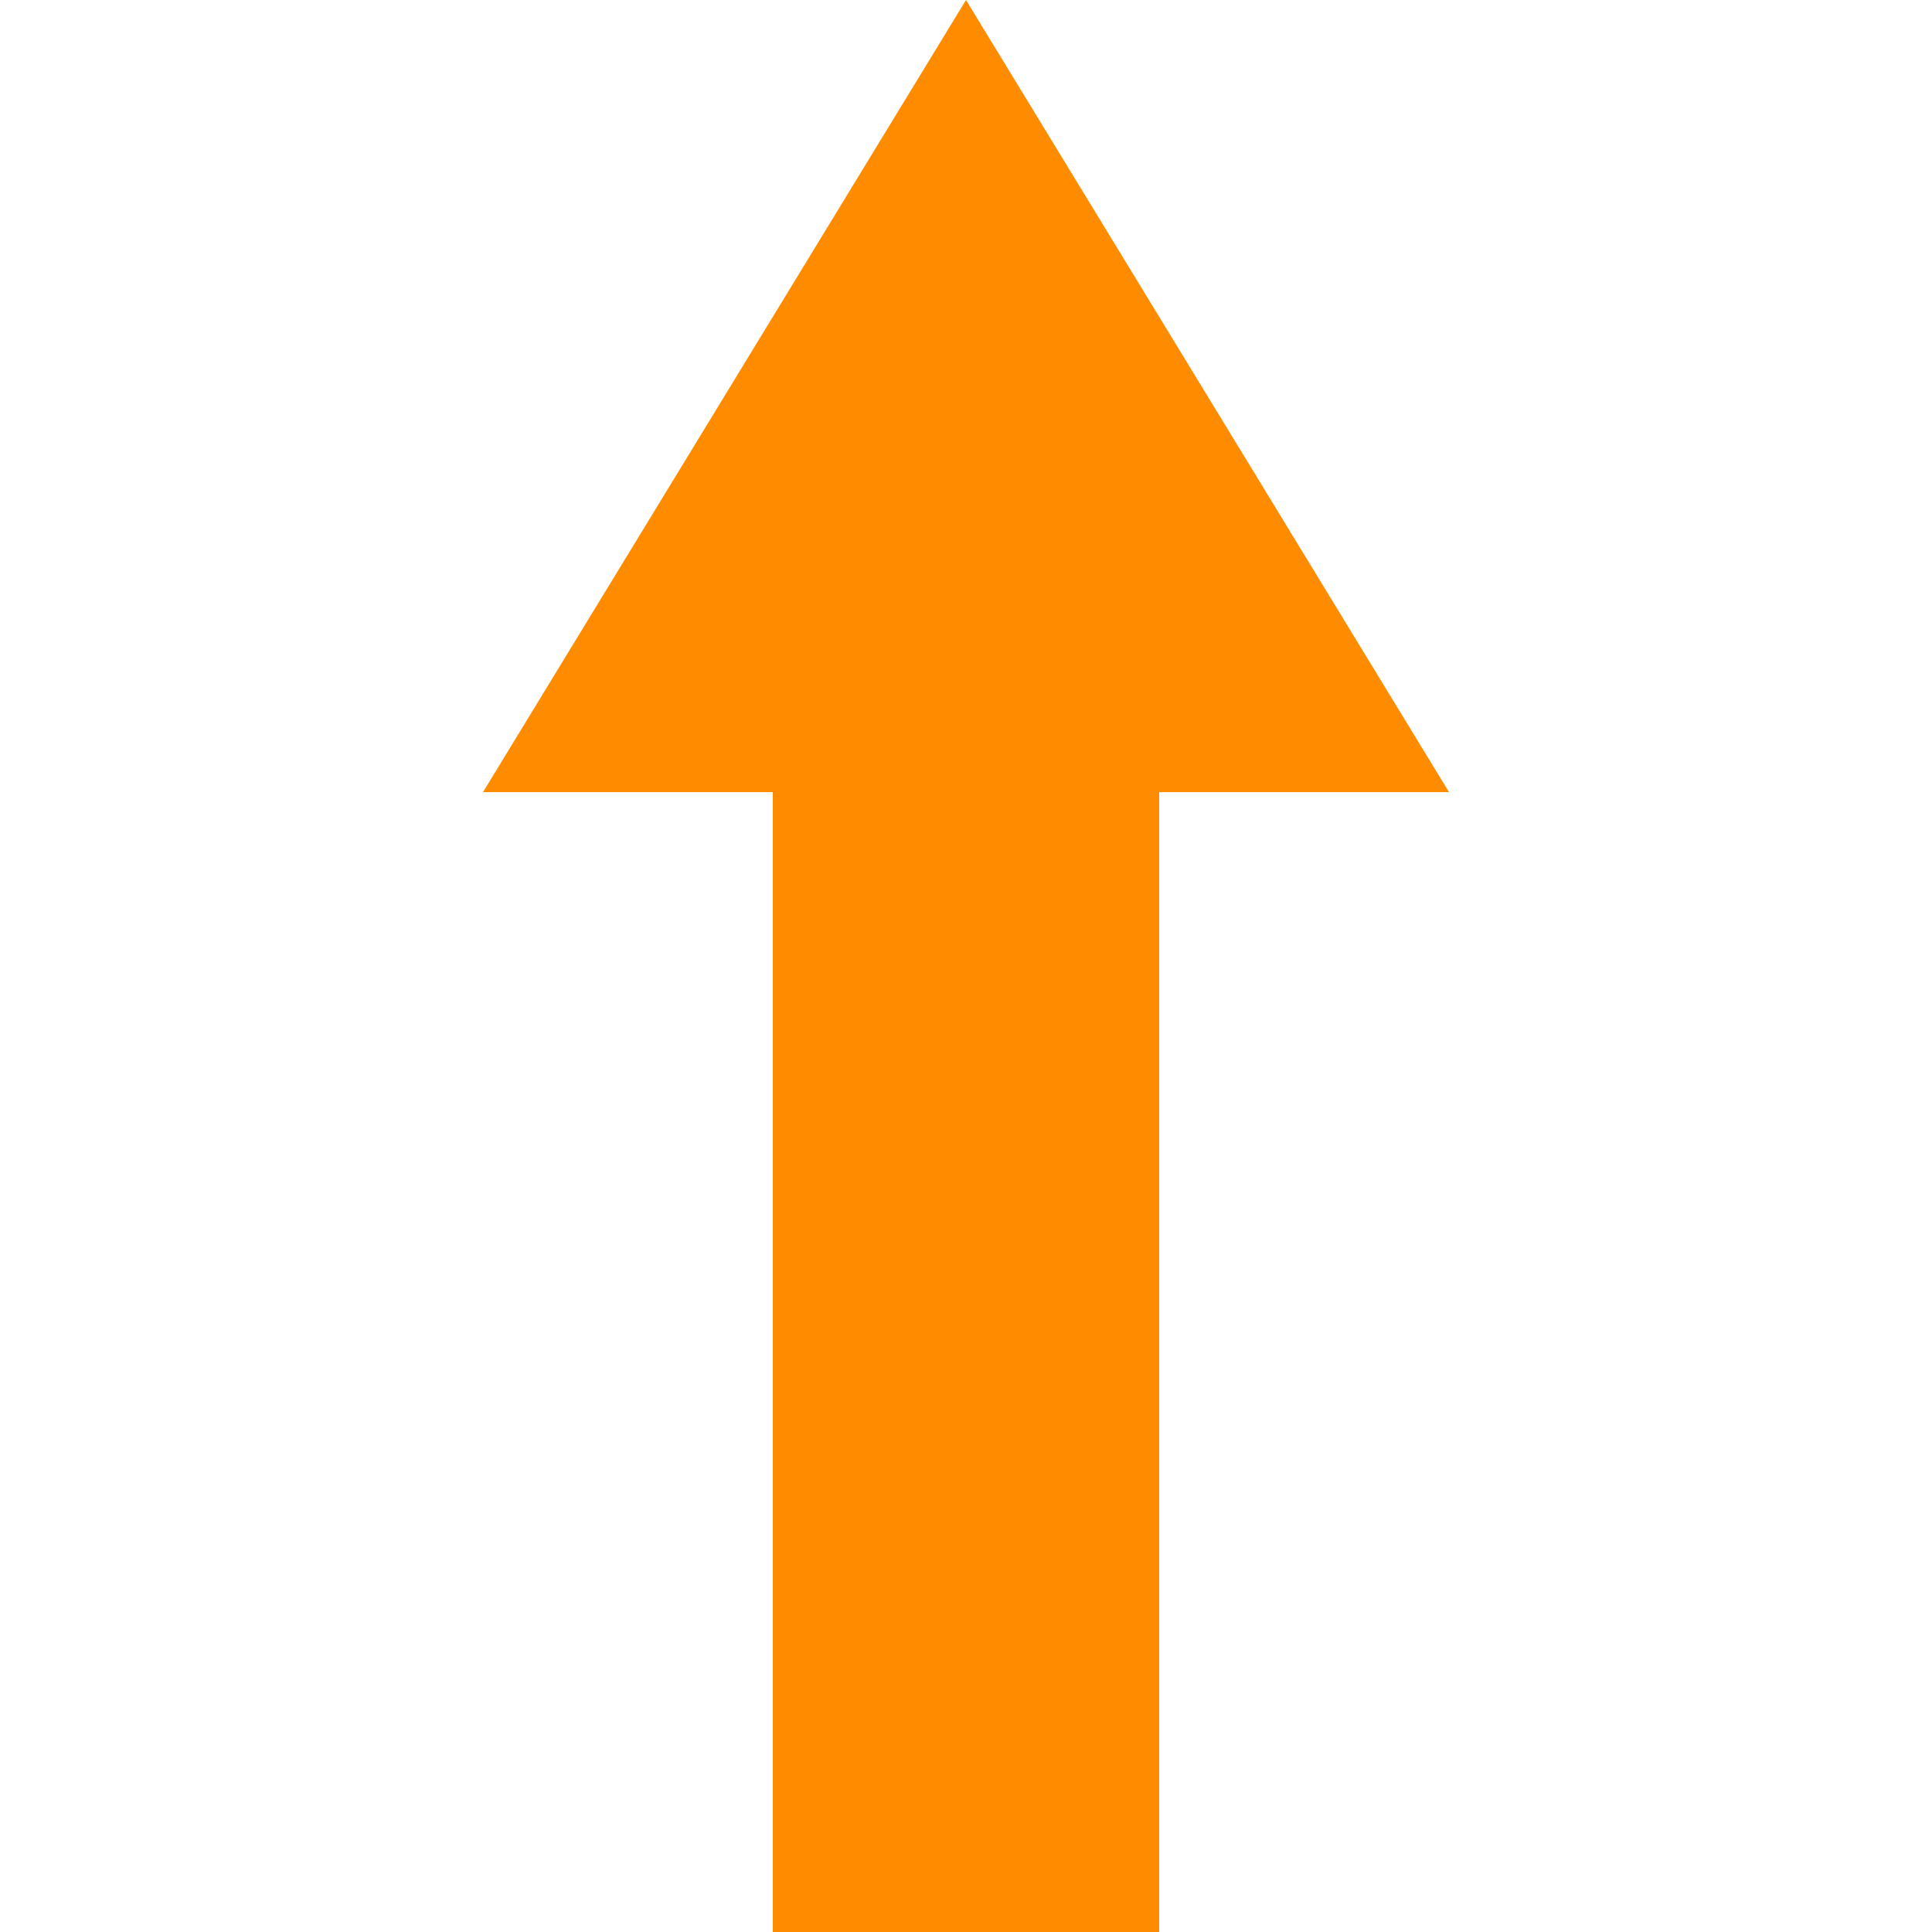 <svg
    width="100"
    height="100"
    viewBox="0 0 100 100"
    id="svg1"
    xmlns="http://www.w3.org/2000/svg"
    xmlns:svg="http://www.w3.org/2000/svg">
    <defs
        id="defs1" />
        <g
        id="g1">
            <rect
                style="fill: darkorange;stroke-width:10;stroke-linecap:square"
                id="rect1"
                width="20"
                height="60"
                x="40"
                y="40" />
            <path
                style="fill:darkorange;stroke-width:10;stroke-linecap:square"
                id="path1"
                d="m 0,0 -50,0 25,-41 z"
                transform="translate(75,41)" />
        </g>
</svg>